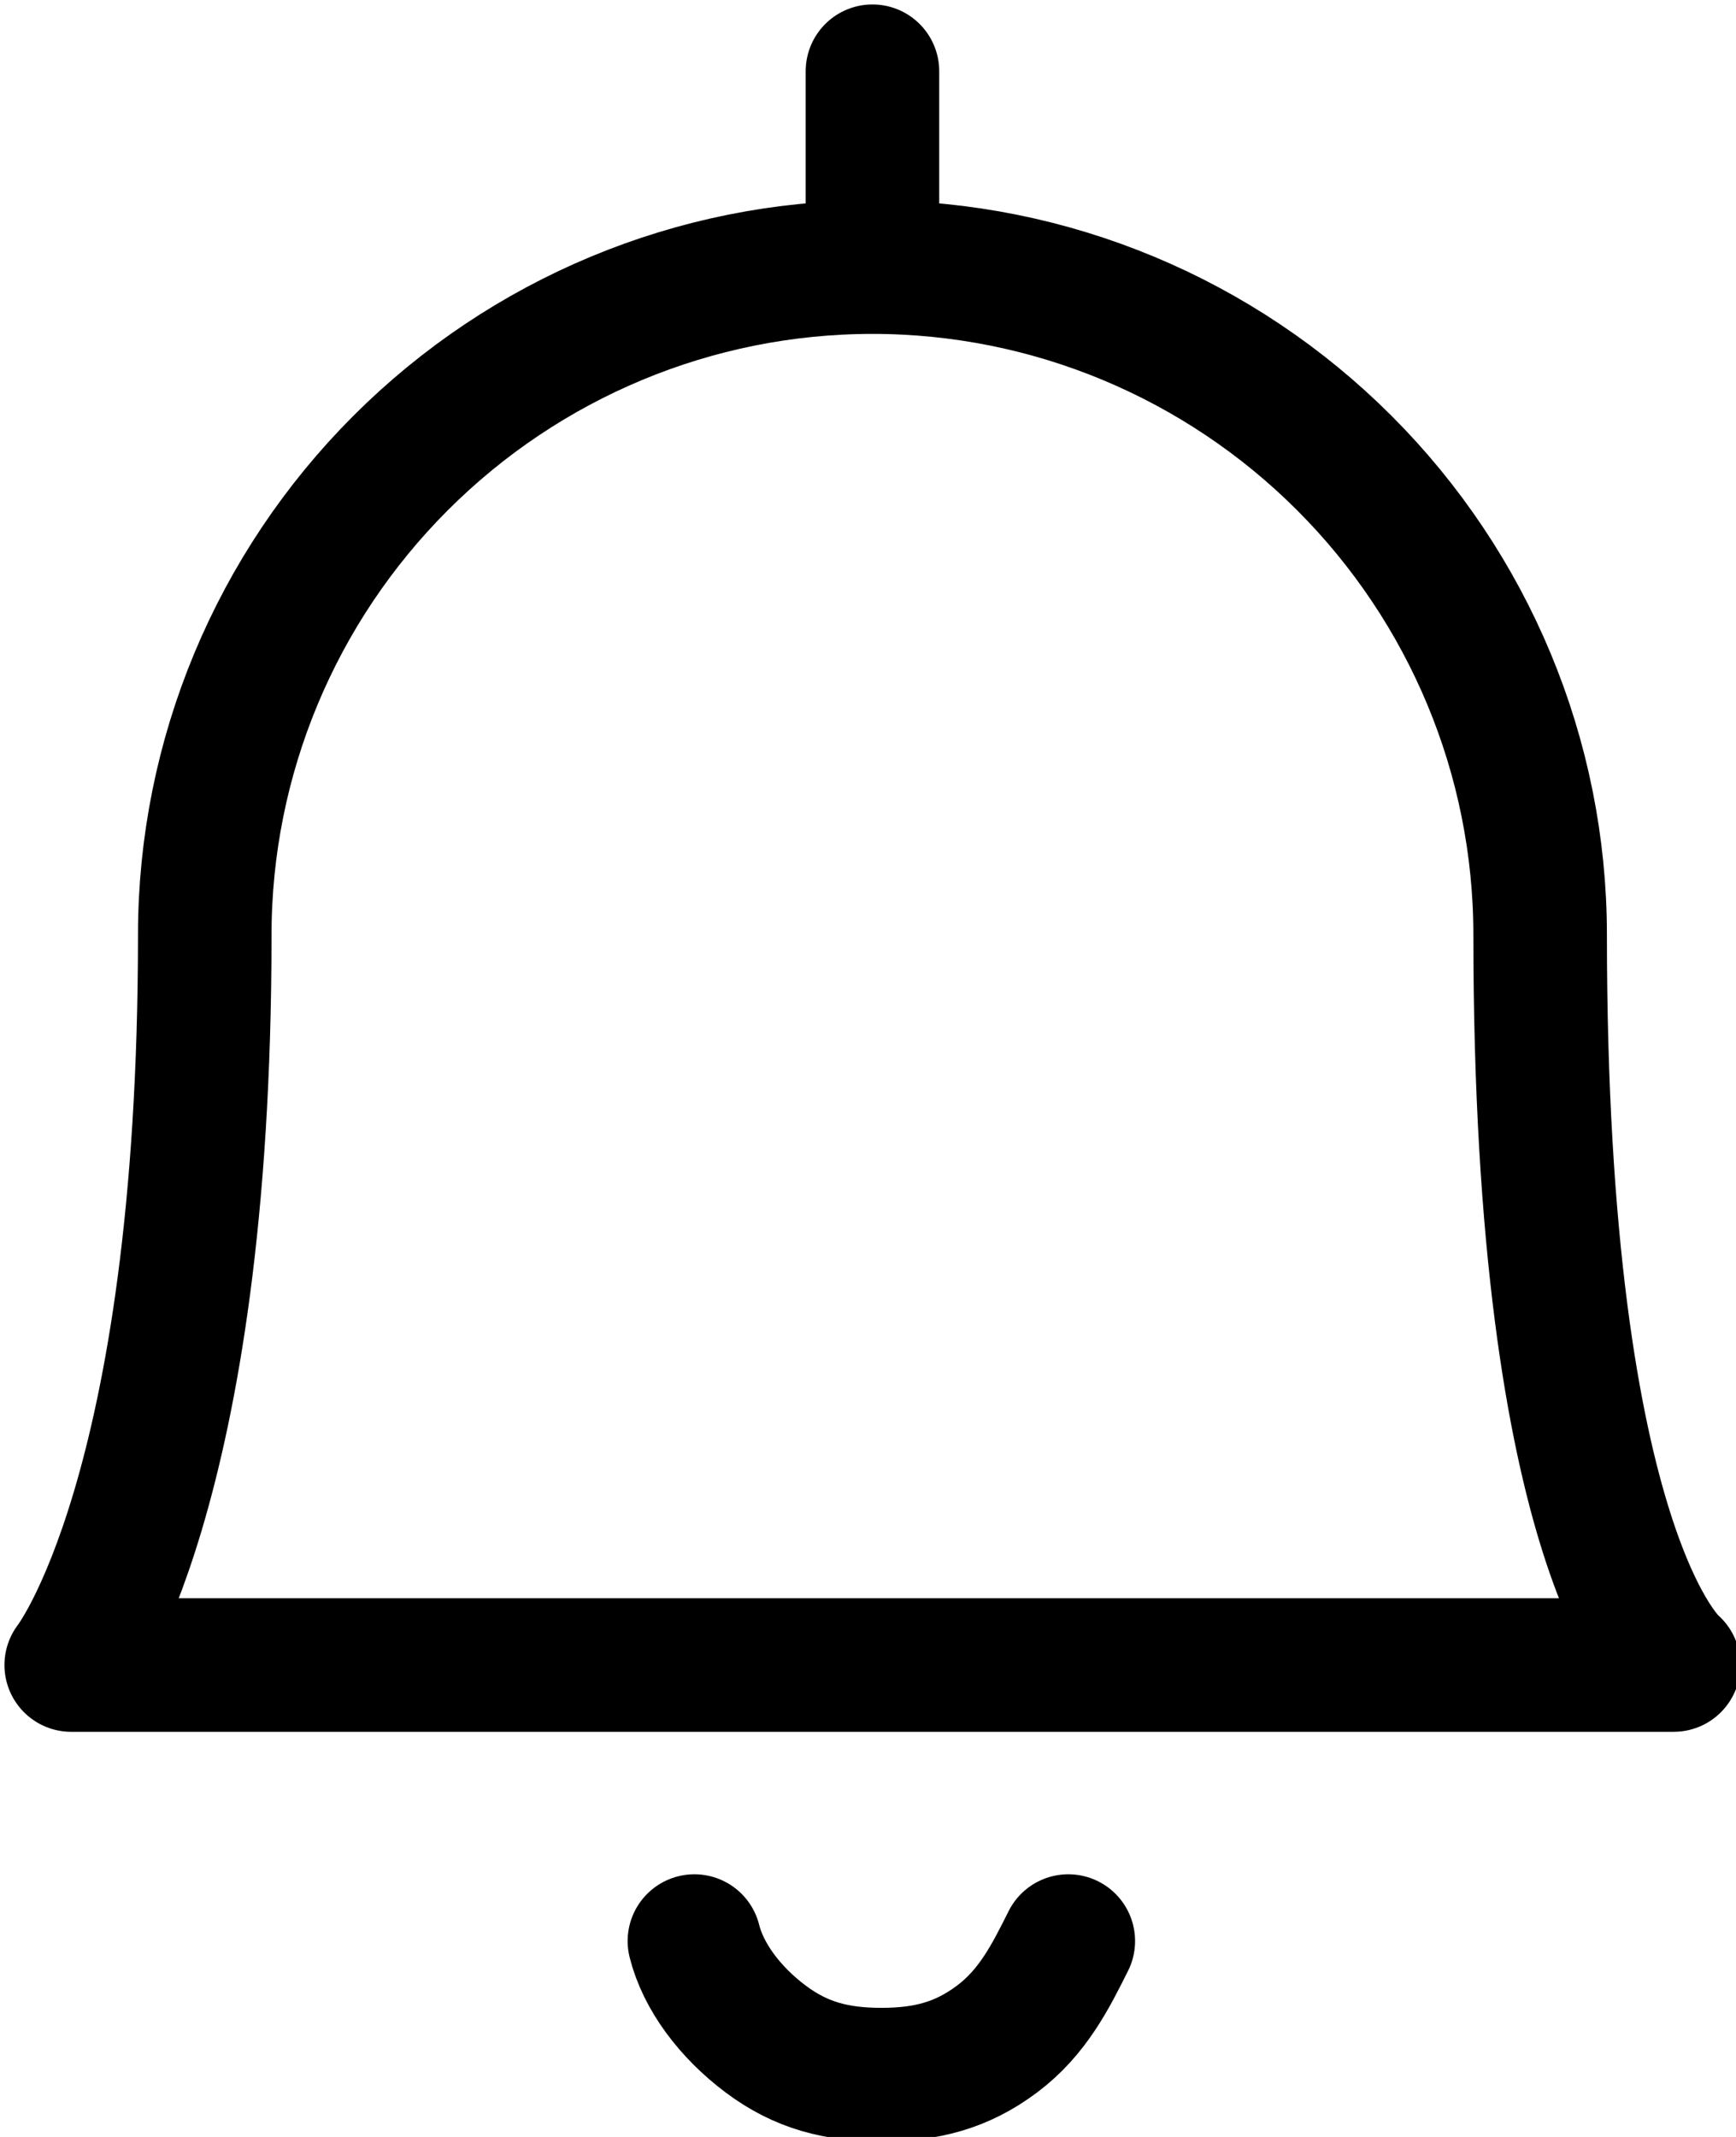 <svg xmlns="http://www.w3.org/2000/svg" width="19.5" height="24"><path fill="none" stroke="#000" stroke-width="1.5" stroke-linecap="round" stroke-linejoin="round" d="M7.8 21.8c.1.4.4.8.8 1.1.4.3.8.4 1.3.4s.9-.1 1.3-.4c.4-.3.6-.7.8-1.1M9.8 3V.8m0 2.2c2 0 3.9.8 5.3 2.2s2.2 3.3 2.2 5.3c0 7 1.5 8.2 1.5 8.2H.8s1.5-1.9 1.5-8.2c0-2 .8-3.9 2.2-5.3S7.8 3 9.8 3h0z"/></svg>